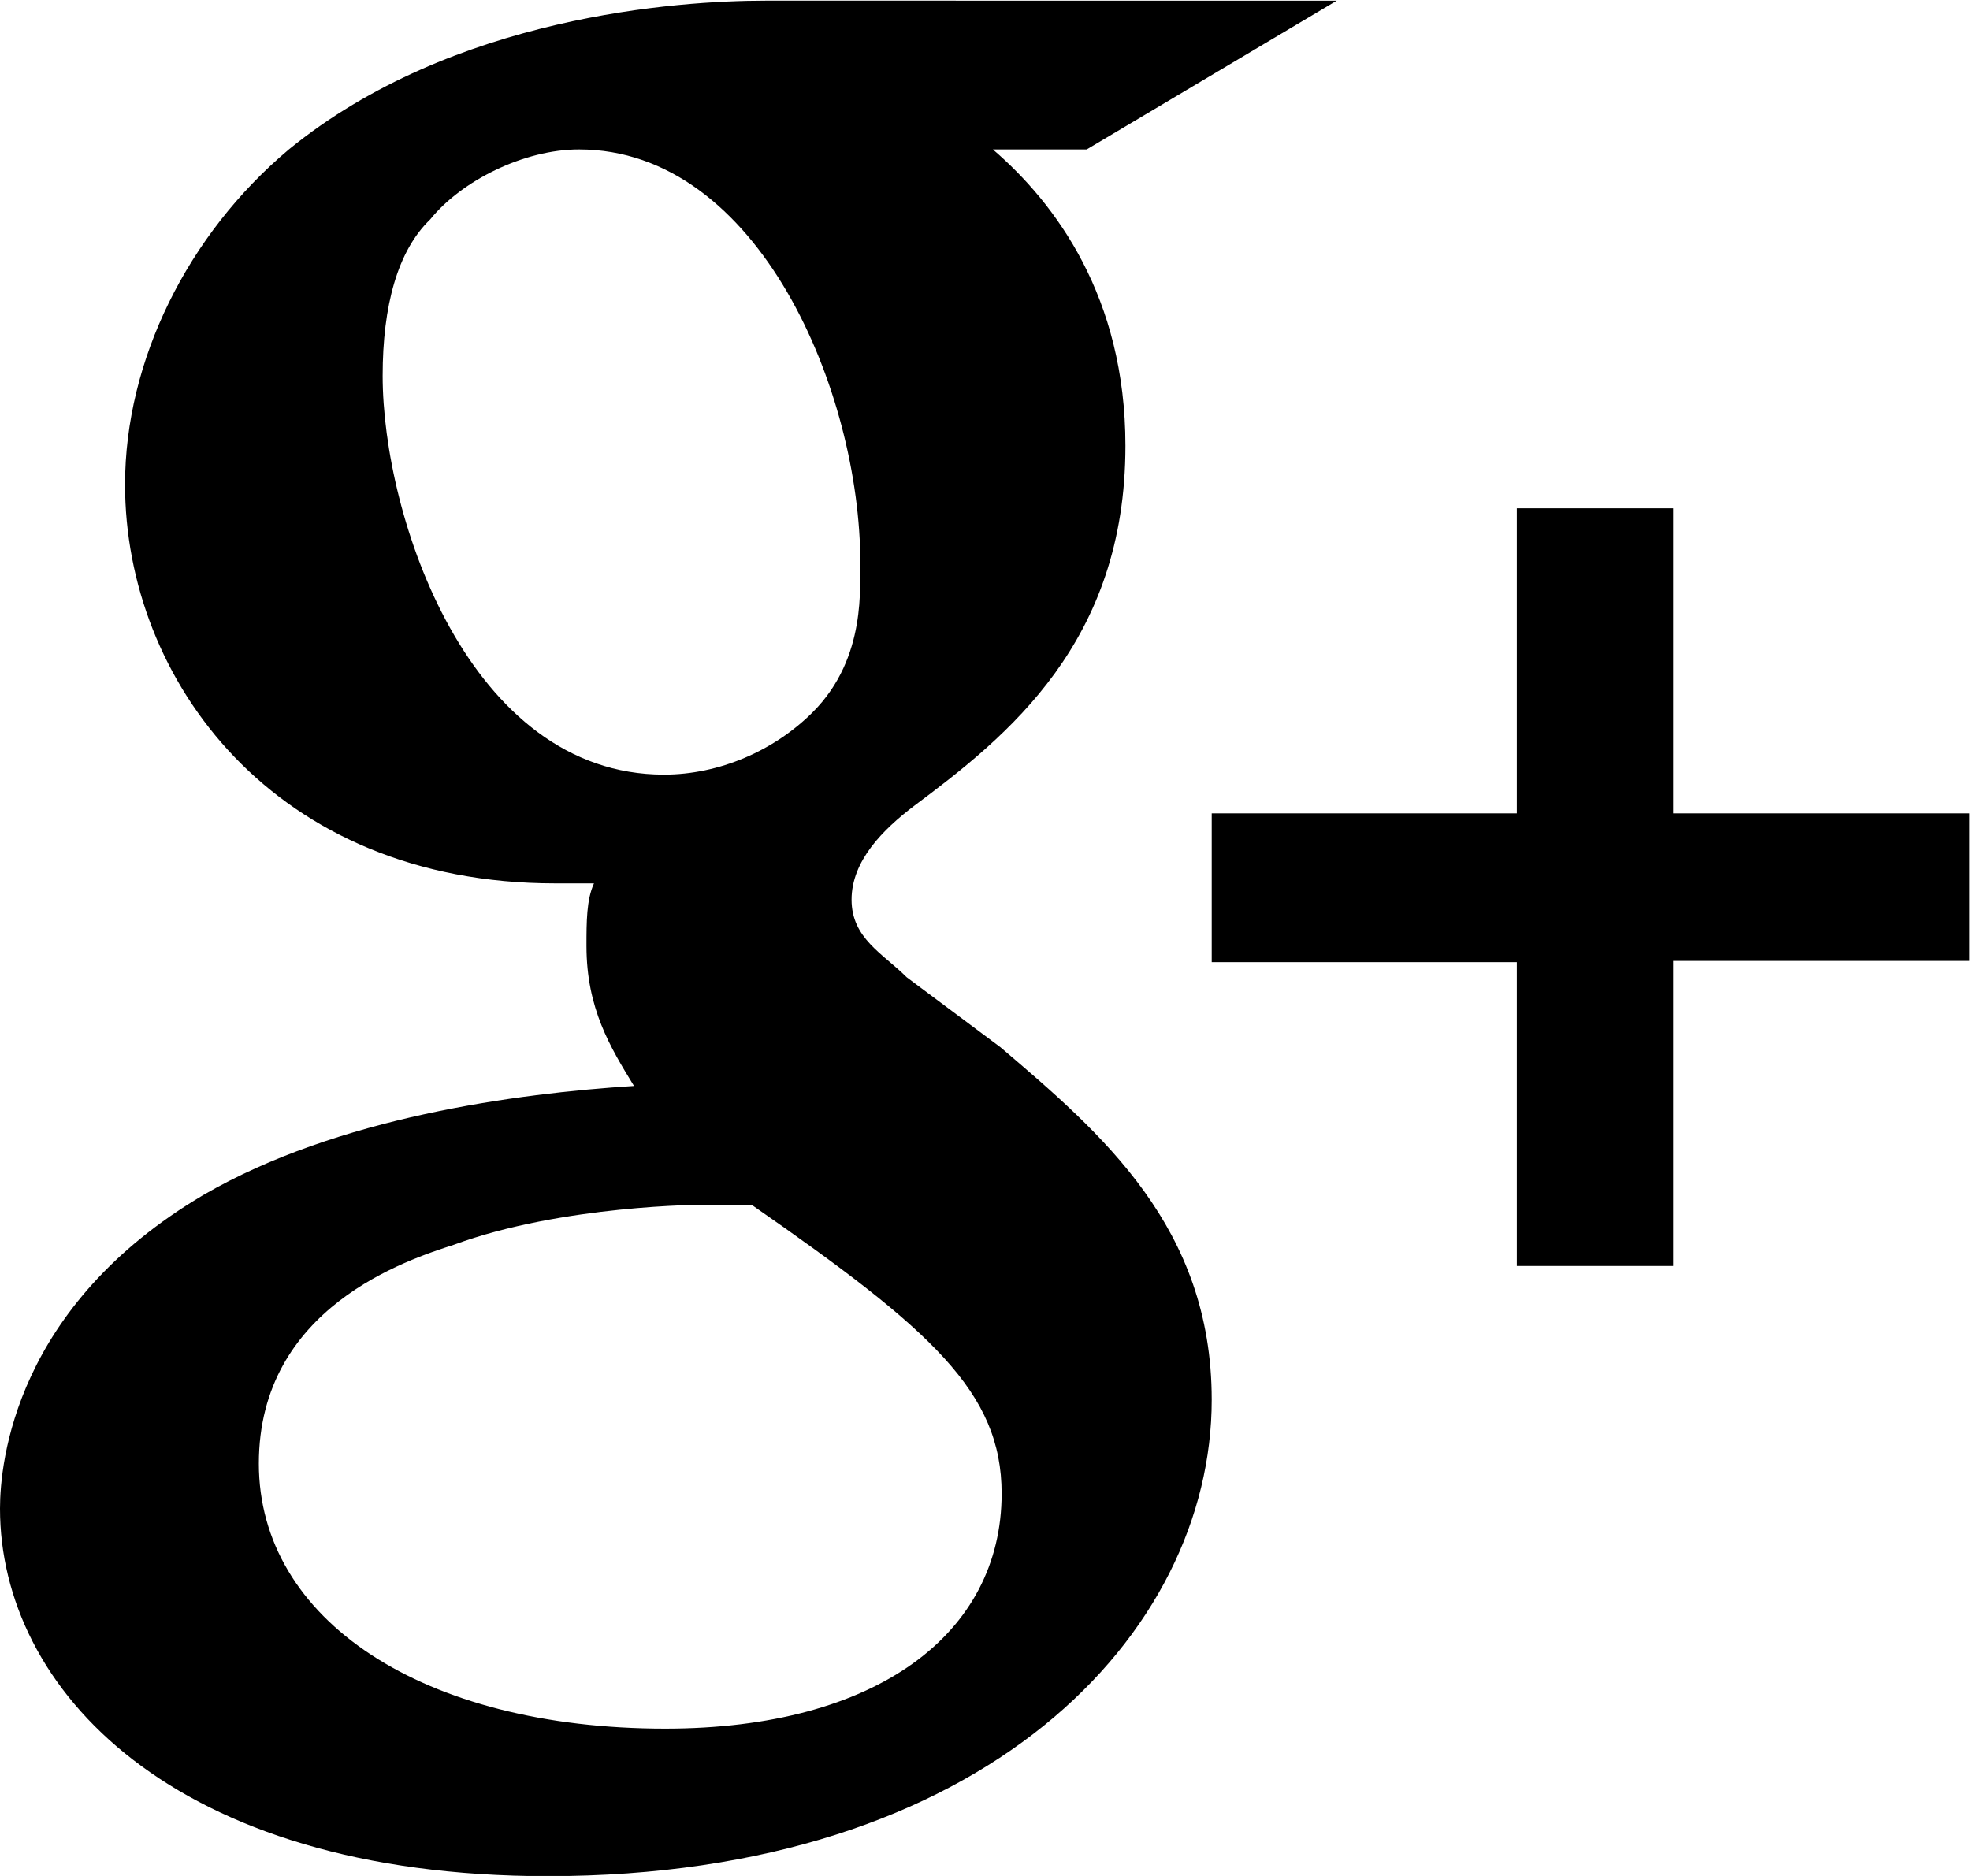<?xml version="1.0" encoding="utf-8"?>
<!DOCTYPE svg PUBLIC "-//W3C//DTD SVG 1.1//EN" "http://www.w3.org/Graphics/SVG/1.1/DTD/svg11.dtd">
<svg version="1.1" id="icon-social-google-plus__H20" xmlns="http://www.w3.org/2000/svg" xmlns:xlink="http://www.w3.org/1999/xlink" x="0px" y="0px" viewBox="0 0 21 20" style="enable-background:new 0 0 21 20;" xml:space="preserve">
	 <style type="text/css">
		.color {fill: #000000;}
	</style>
	<g transform="matrix(1.333,0,0,-1.333,0,26.667)">
		<g transform="scale(0.1)">
			<path class="color" d="M65,143.1c-3.1-3.1-7.5-5-11.9-5c-15.6,0-22.5,20.6-22.5,31.9c0,5.6,1.2,10,3.8,12.5c2.5,3.1,7.5,5.6,11.9,5.6c14.4,0,22.5-19.4,22.5-33.1C68.7,153.4,69.4,147.5,65,143.1z M56.3,103.7L56.3,103.7c1.9,0,2.5,0,3.8,0c14.4-10,20-15,20-23.1c0-11.2-10-18.8-26.9-18.8c-19.4,0-32.5,8.7-32.5,21.2c0,12.5,11.9,16.3,15.6,17.5C45,103.7,56.3,103.7,56.3,103.7z M80,116.3l-7.5,5.6c-1.9,1.9-4.4,3.1-4.4,6.2c0,3.1,2.5,5.6,5,7.5c7.5,5.6,16.9,13.1,16.9,28.8c0,11.9-5.6,19.4-10.6,23.7h7.5l20,11.9H61.2c-6.9,0-25-1.2-38.1-11.9C15,181.3,10,171.2,10,161.3c0-15.6,11.9-31.9,34.4-31.9c1.3,0,1.9,0,3.1,0c-0.6-1.3-0.6-3.1-0.6-5c0-5,1.9-8.1,3.8-11.2c-9.4-0.6-23.7-2.5-34.4-8.7C1.2,95.6,0,83.1,0,79.4C0,65,13.8,50,43.8,50c35,0,53.1,19.4,53.1,38.1C96.9,101.9,88.1,109.4,80,116.3"/>
			<path class="color" d="M133.8,135v24.4h-12.5V135H96.9v-11.9h24.4V98.8h12.5v24.4h23.7V135H133.8"/>
		</g>
	</g>
</svg>